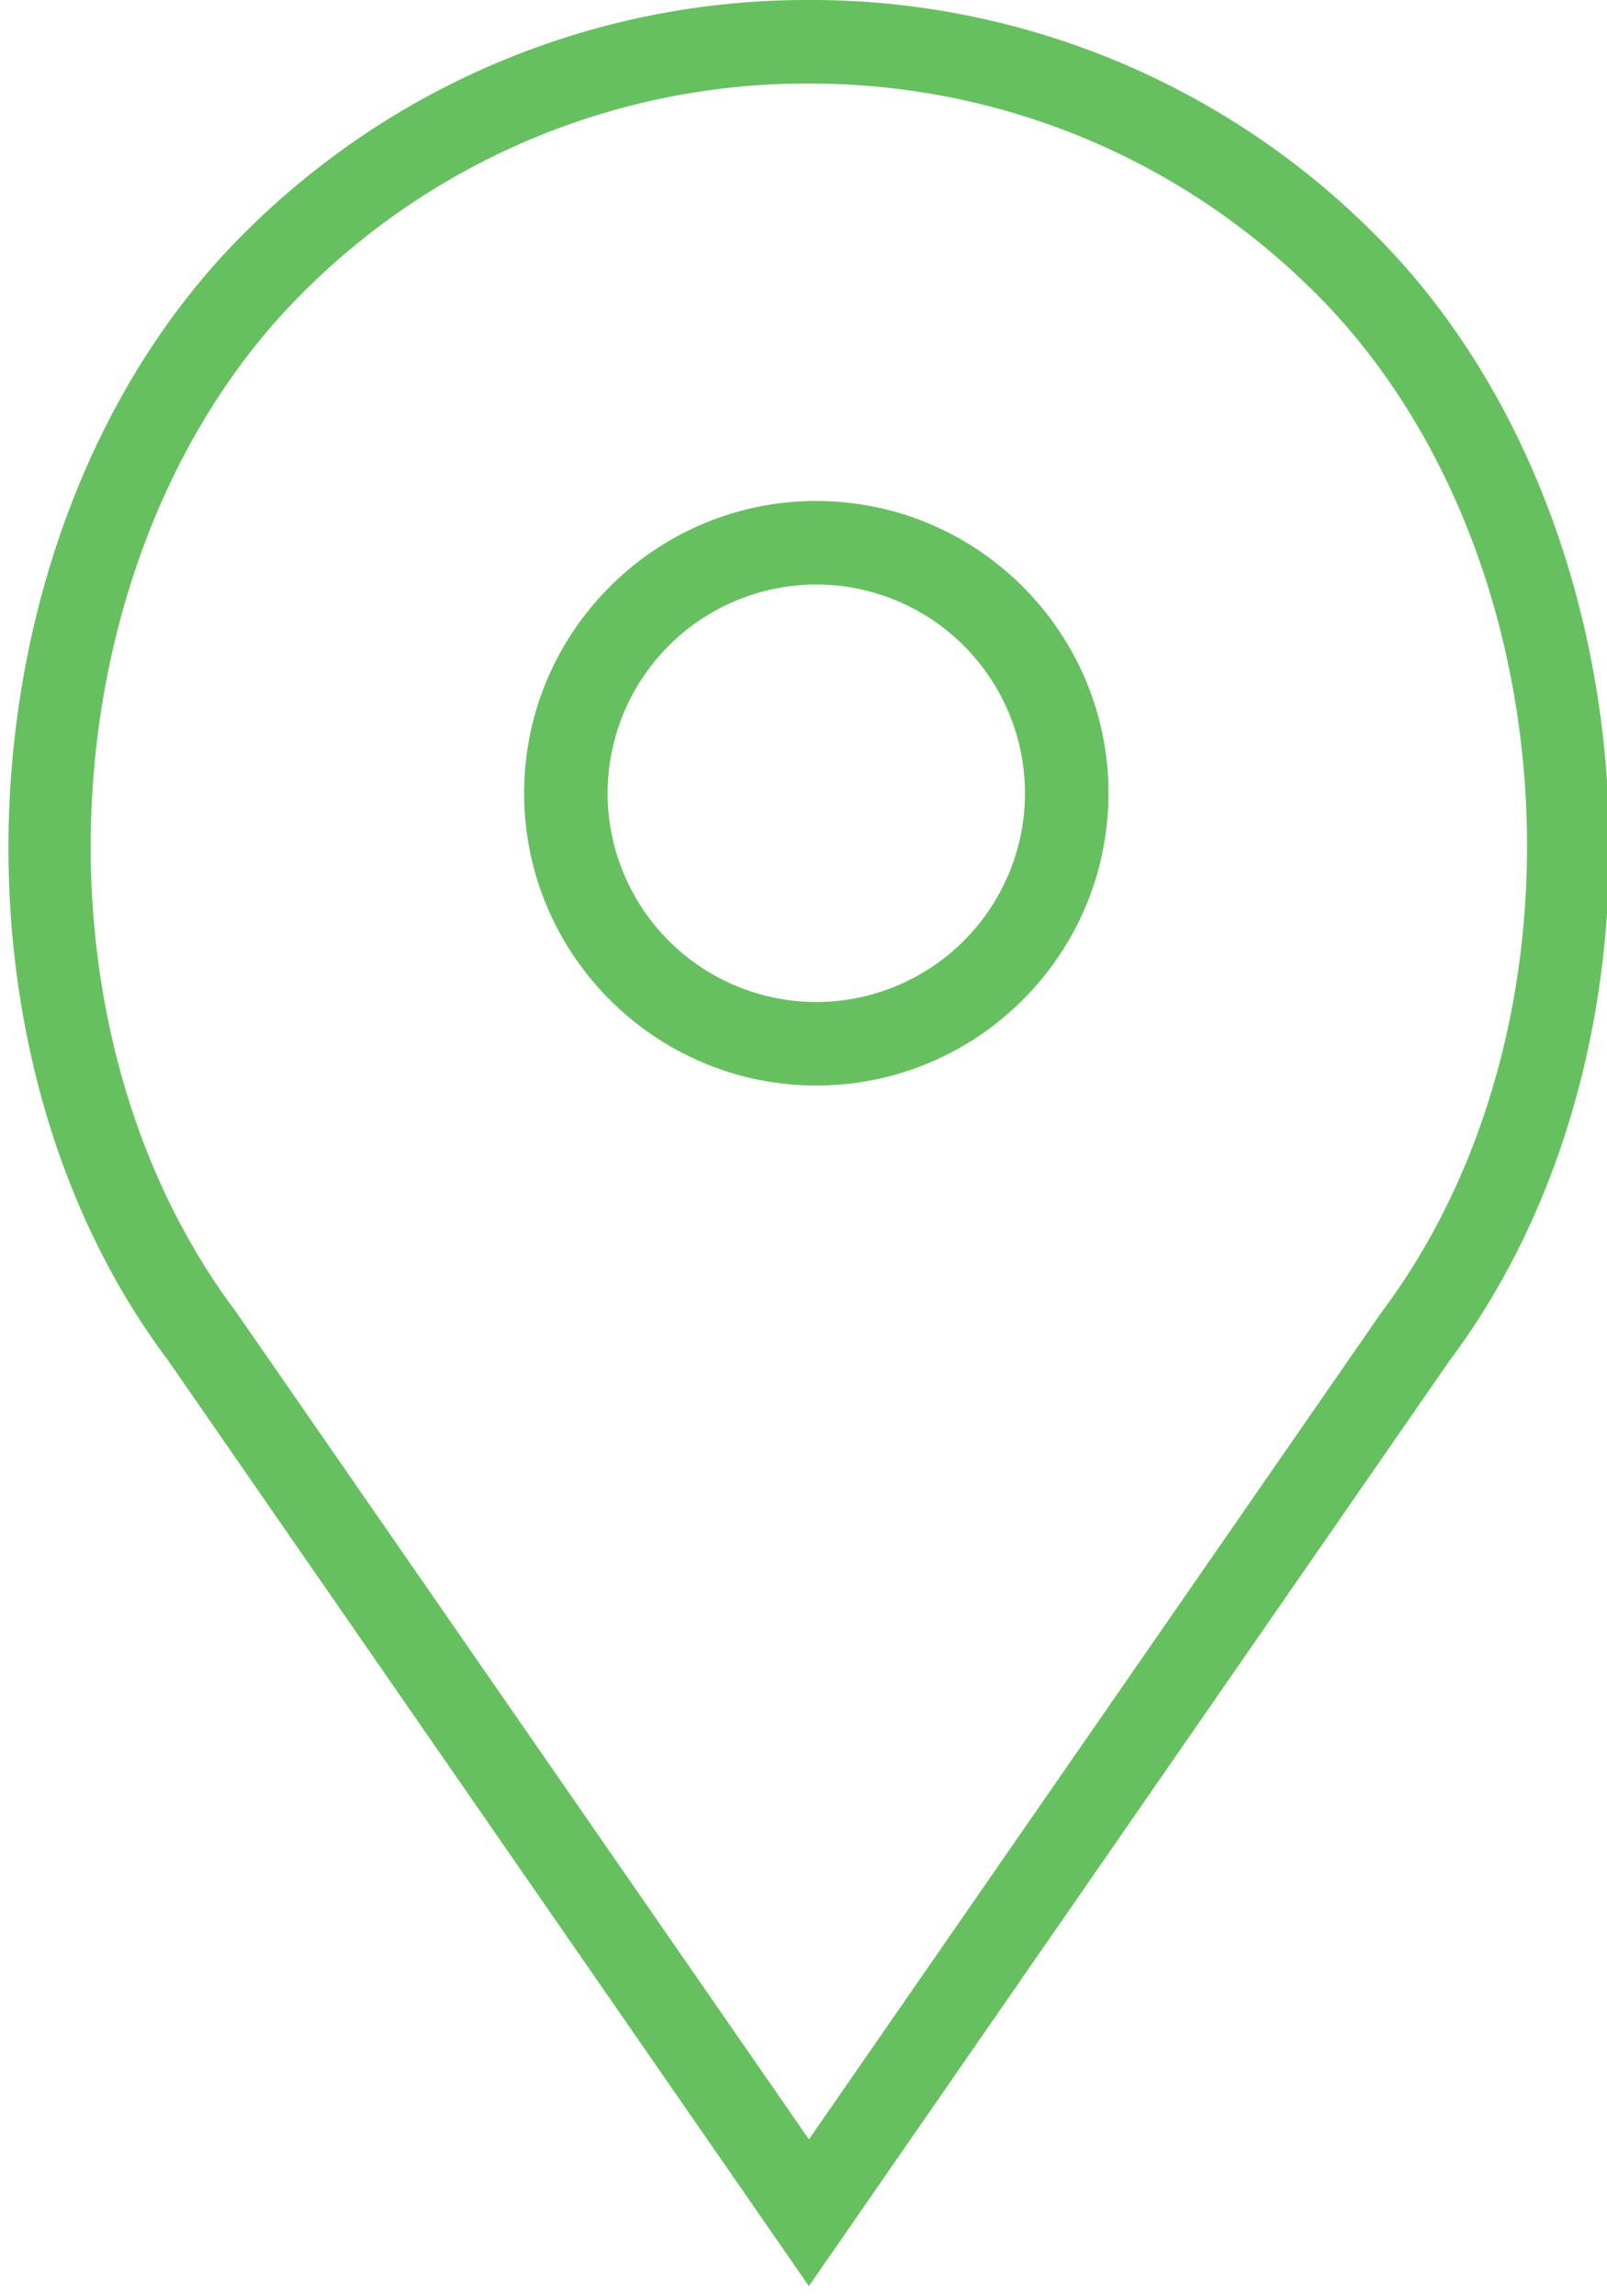 <svg xmlns="http://www.w3.org/2000/svg" width="42" height="60" viewBox="0 0 42 60">
    <g fill="#66C05F" fill-rule="nonzero">
        <path d="M21.335 13.09c-4.21 0-7.636 3.427-7.636 7.637 0 4.21 3.426 7.637 7.636 7.637s7.636-3.427 7.636-7.637c0-4.21-3.426-7.636-7.636-7.636zm0 13.092a5.46 5.46 0 0 1-5.455-5.455 5.46 5.46 0 0 1 5.455-5.454 5.46 5.46 0 0 1 5.454 5.454 5.46 5.46 0 0 1-5.454 5.455z"/>
        <path d="M35.935 6.128A20.784 20.784 0 0 0 21.142 0 20.782 20.782 0 0 0 6.349 6.128c-7.312 7.31-8.221 21.067-1.968 29.402l16.76 24.205 16.736-24.171c6.279-8.369 5.37-22.125-1.942-29.436zm.173 28.16L21.142 55.901 6.152 34.255C.48 26.692 1.292 14.269 7.892 7.67a18.614 18.614 0 0 1 13.25-5.488c5.005 0 9.71 1.95 13.25 5.488 6.6 6.6 7.413 19.022 1.716 26.618z"/>
    </g>
</svg>
